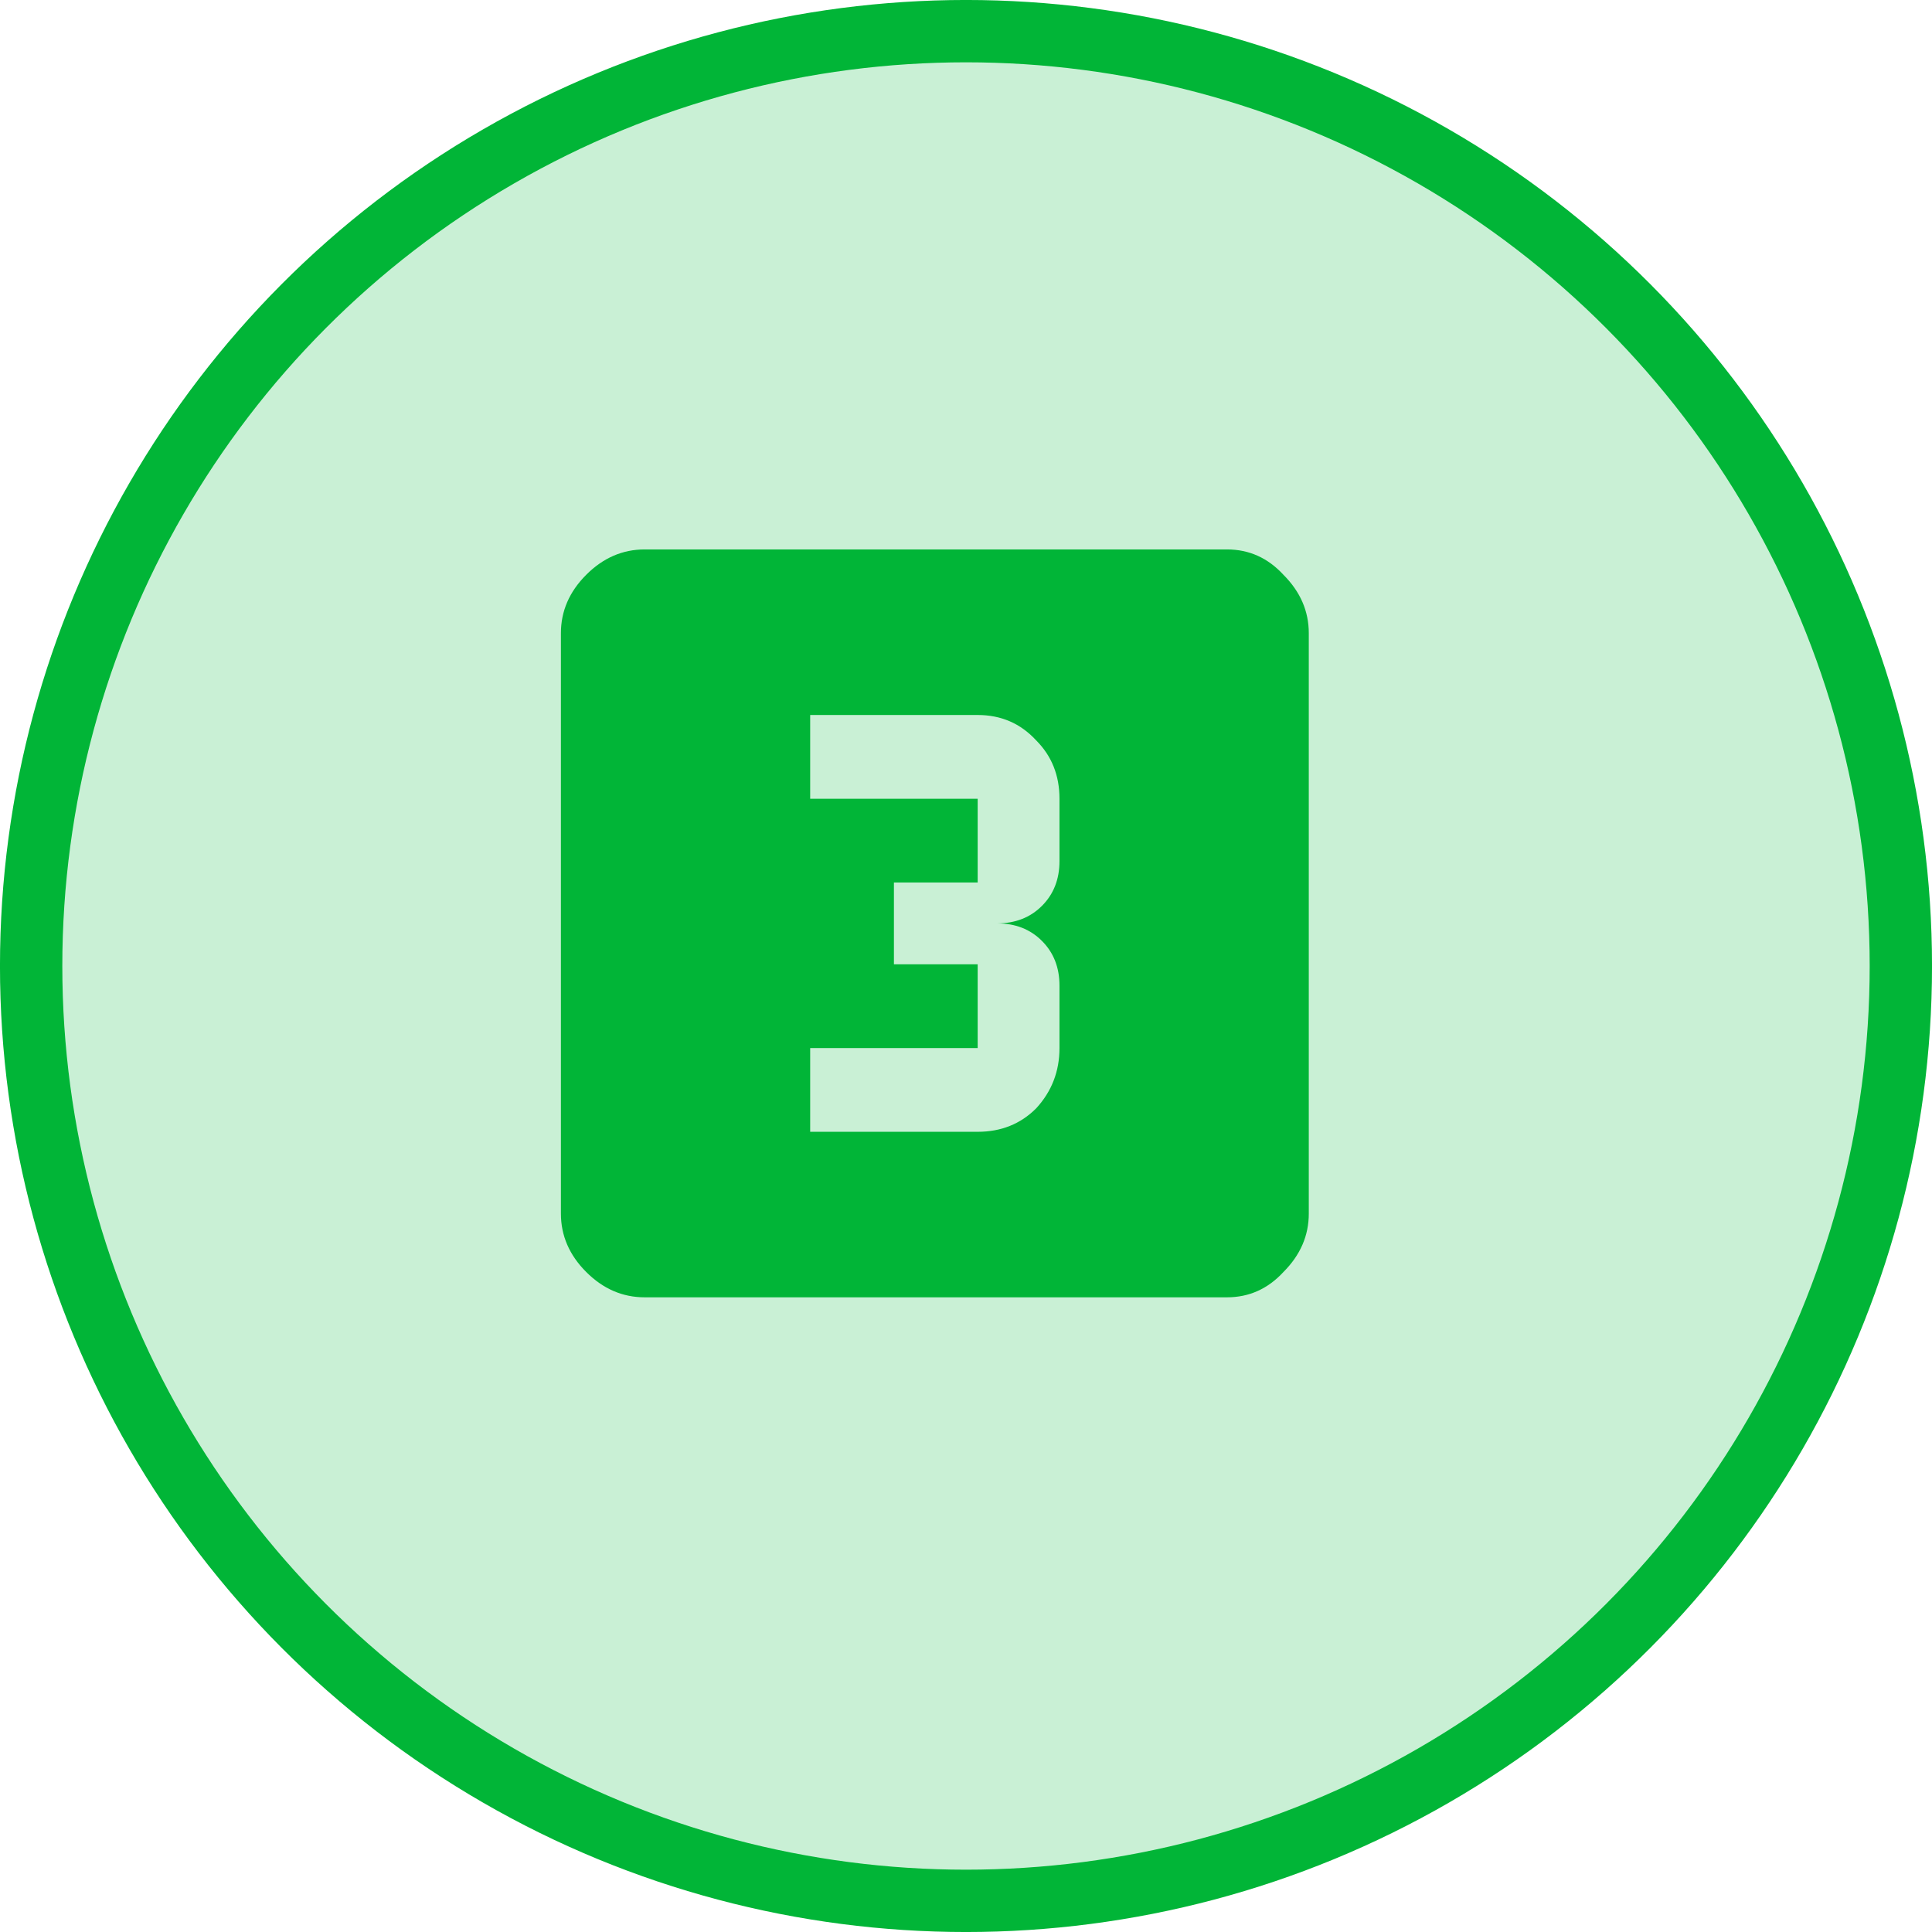 <svg width="49" height="49" viewBox="0 0 49 49" fill="none" xmlns="http://www.w3.org/2000/svg">
<circle cx="24.5" cy="24.5" r="23.71" fill="#C9F0D5" stroke="#01B537" stroke-width="1.581"/>
<path d="M26.871 21.839V20.258C26.871 19.665 26.673 19.171 26.278 18.776C25.883 18.348 25.389 18.134 24.796 18.134H20.548V20.258H24.796V22.382H22.672V24.457H24.796V26.581H20.548V28.705H24.796C25.389 28.705 25.883 28.507 26.278 28.112C26.673 27.684 26.871 27.173 26.871 26.581V25C26.871 24.539 26.723 24.16 26.426 23.864C26.13 23.567 25.751 23.419 25.29 23.419C25.751 23.419 26.13 23.271 26.426 22.975C26.723 22.678 26.871 22.3 26.871 21.839ZM31.119 13.935C31.679 13.935 32.156 14.149 32.551 14.578C32.979 15.006 33.194 15.5 33.194 16.059V30.779C33.194 31.339 32.979 31.833 32.551 32.261C32.156 32.689 31.679 32.903 31.119 32.903H16.35C15.79 32.903 15.296 32.689 14.868 32.261C14.44 31.833 14.226 31.339 14.226 30.779V16.059C14.226 15.5 14.44 15.006 14.868 14.578C15.296 14.149 15.79 13.935 16.35 13.935H31.119Z" fill="#01B537"/>
</svg>
